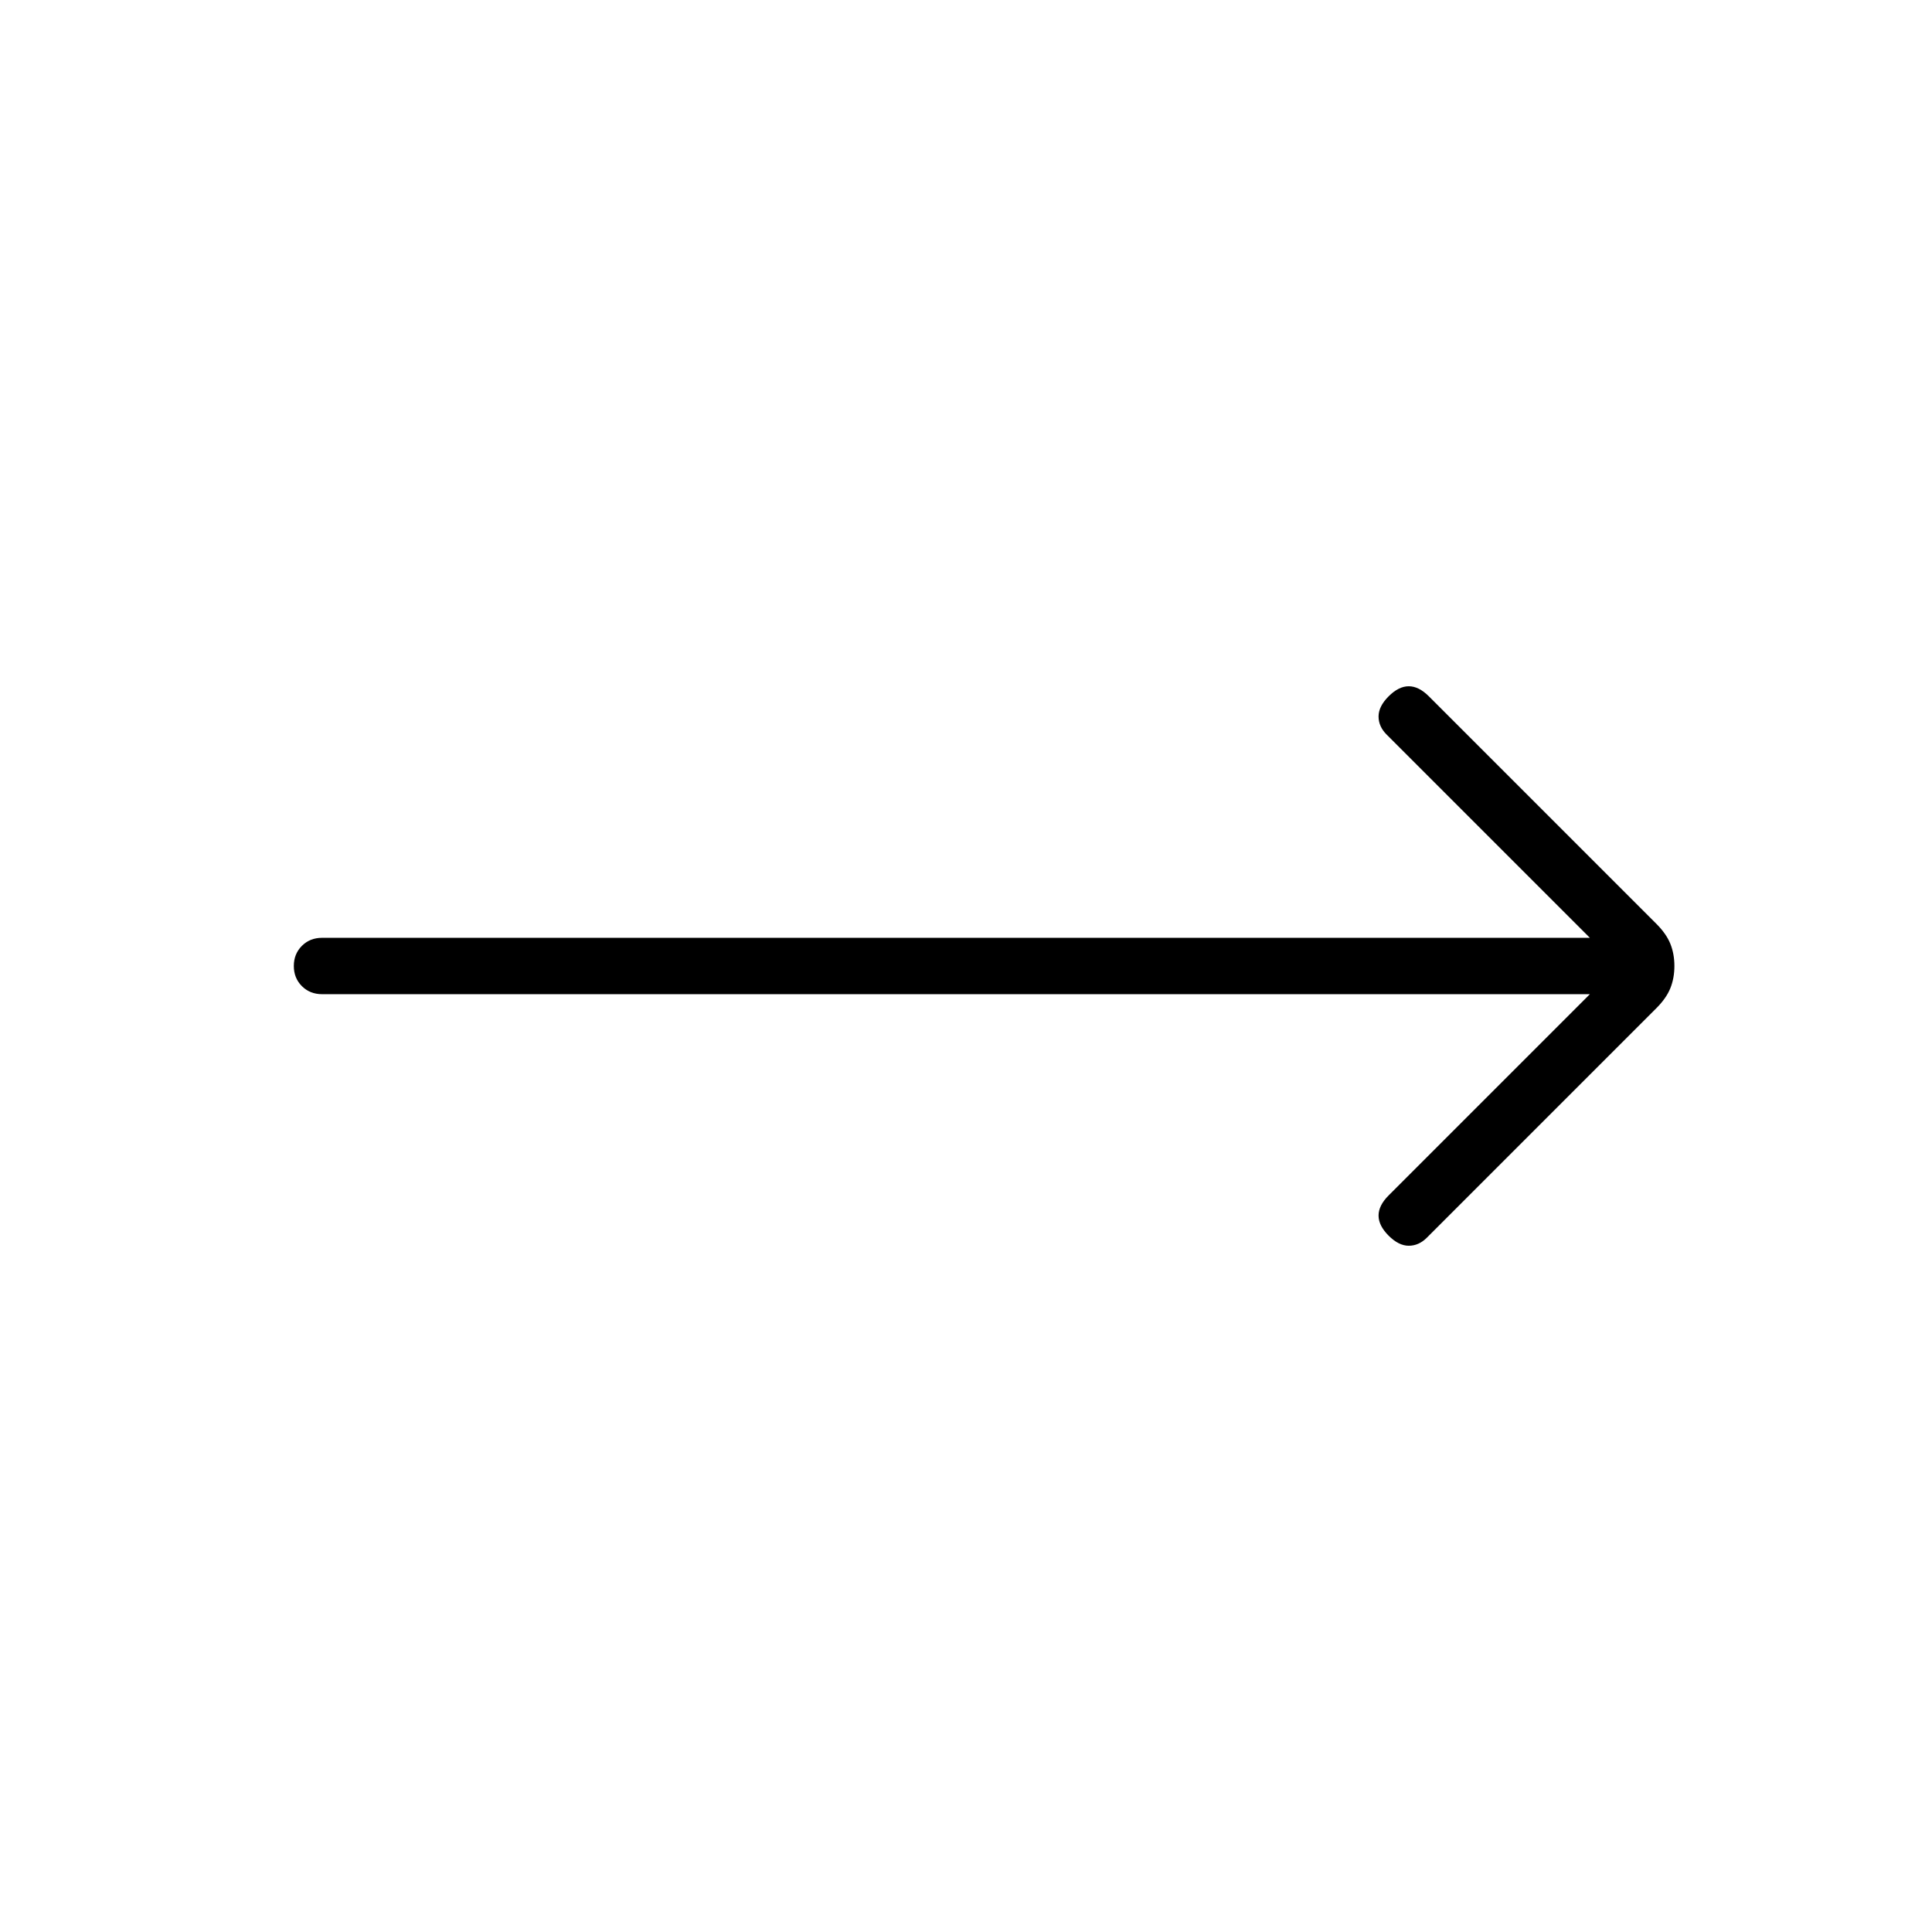 <svg xmlns="http://www.w3.org/2000/svg" height="24" width="24"><path d="M19.75 12.35H4Q3.85 12.35 3.75 12.25Q3.65 12.15 3.65 12Q3.65 11.85 3.75 11.75Q3.85 11.65 4 11.65H19.75L17.225 9.125Q17.125 9.025 17.125 8.9Q17.125 8.775 17.25 8.65Q17.375 8.525 17.5 8.525Q17.625 8.525 17.75 8.65L20.575 11.475Q20.7 11.6 20.75 11.725Q20.8 11.85 20.8 12Q20.8 12.15 20.75 12.275Q20.7 12.4 20.575 12.525L17.725 15.375Q17.625 15.475 17.5 15.475Q17.375 15.475 17.25 15.35Q17.125 15.225 17.125 15.1Q17.125 14.975 17.25 14.85Z"/></svg>